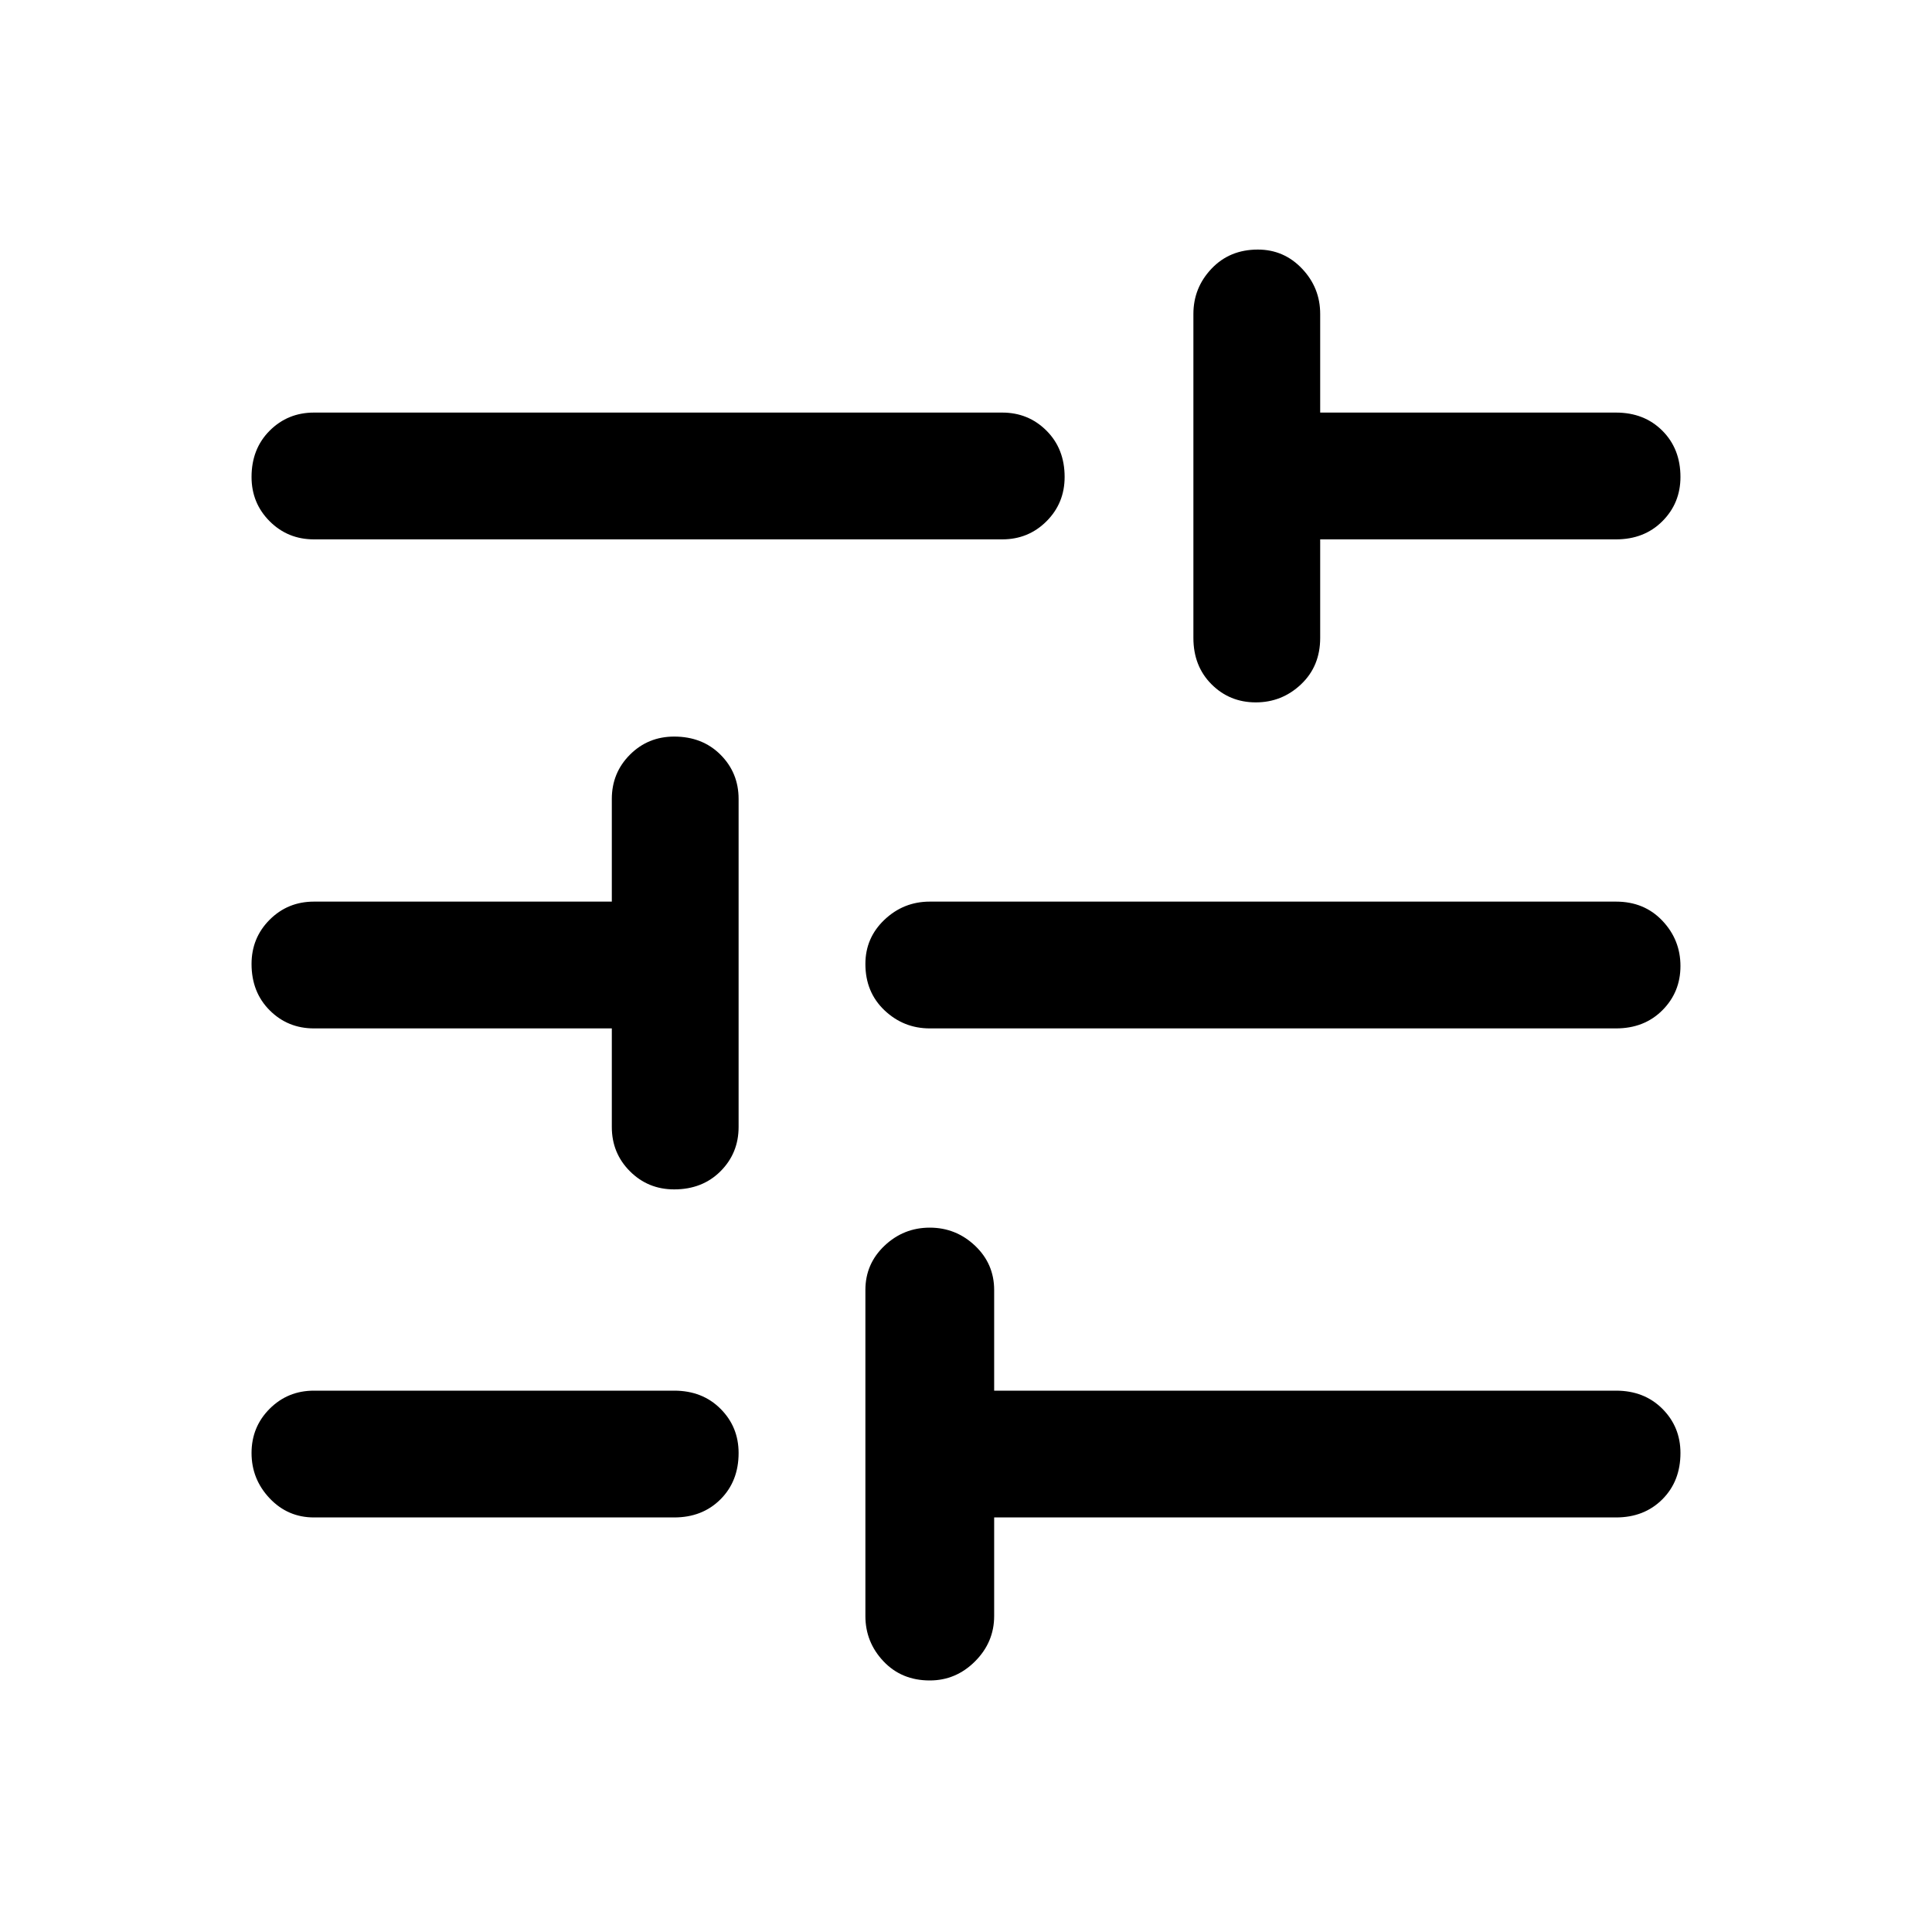 <svg xmlns="http://www.w3.org/2000/svg" height="40" width="40"><path d="M6.5 31.417q-.542 0-.917-.396t-.375-.938q0-.541.375-.916t.917-.375h7.458q.584 0 .959.375t.375.916q0 .584-.375.959t-.959.375Zm0-20.25q-.542 0-.917-.375t-.375-.917q0-.583.375-.958t.917-.375h14.25q.542 0 .917.375t.375.958q0 .542-.375.917t-.917.375Zm12.75 23.625q-.583 0-.958-.396t-.375-.938v-6.75q0-.541.395-.916.396-.375.938-.375.542 0 .938.375.395.375.395.916v2.084h12.875q.584 0 .959.375t.375.916q0 .584-.375.959t-.959.375H20.583v2.041q0 .542-.395.938-.396.396-.938.396Zm-5.292-10.167q-.541 0-.916-.375t-.375-.917v-2.041H6.5q-.542 0-.917-.375t-.375-.959q0-.541.375-.916t.917-.375h6.167v-2.125q0-.542.375-.917t.916-.375q.584 0 .959.375t.375.917v6.791q0 .542-.375.917t-.959.375Zm5.292-3.333q-.542 0-.938-.375-.395-.375-.395-.959 0-.541.395-.916.396-.375.938-.375h14.208q.584 0 .959.395.375.396.375.938 0 .542-.375.917t-.959.375Zm6.75-6.75q-.542 0-.917-.375t-.375-.959V6.5q0-.542.375-.937.375-.396.959-.396.541 0 .916.396.375.395.375.937v2.042h6.125q.584 0 .959.375t.375.958q0 .542-.375.917t-.959.375h-6.125v2.041q0 .584-.395.959-.396.375-.938.375Z"/></svg>